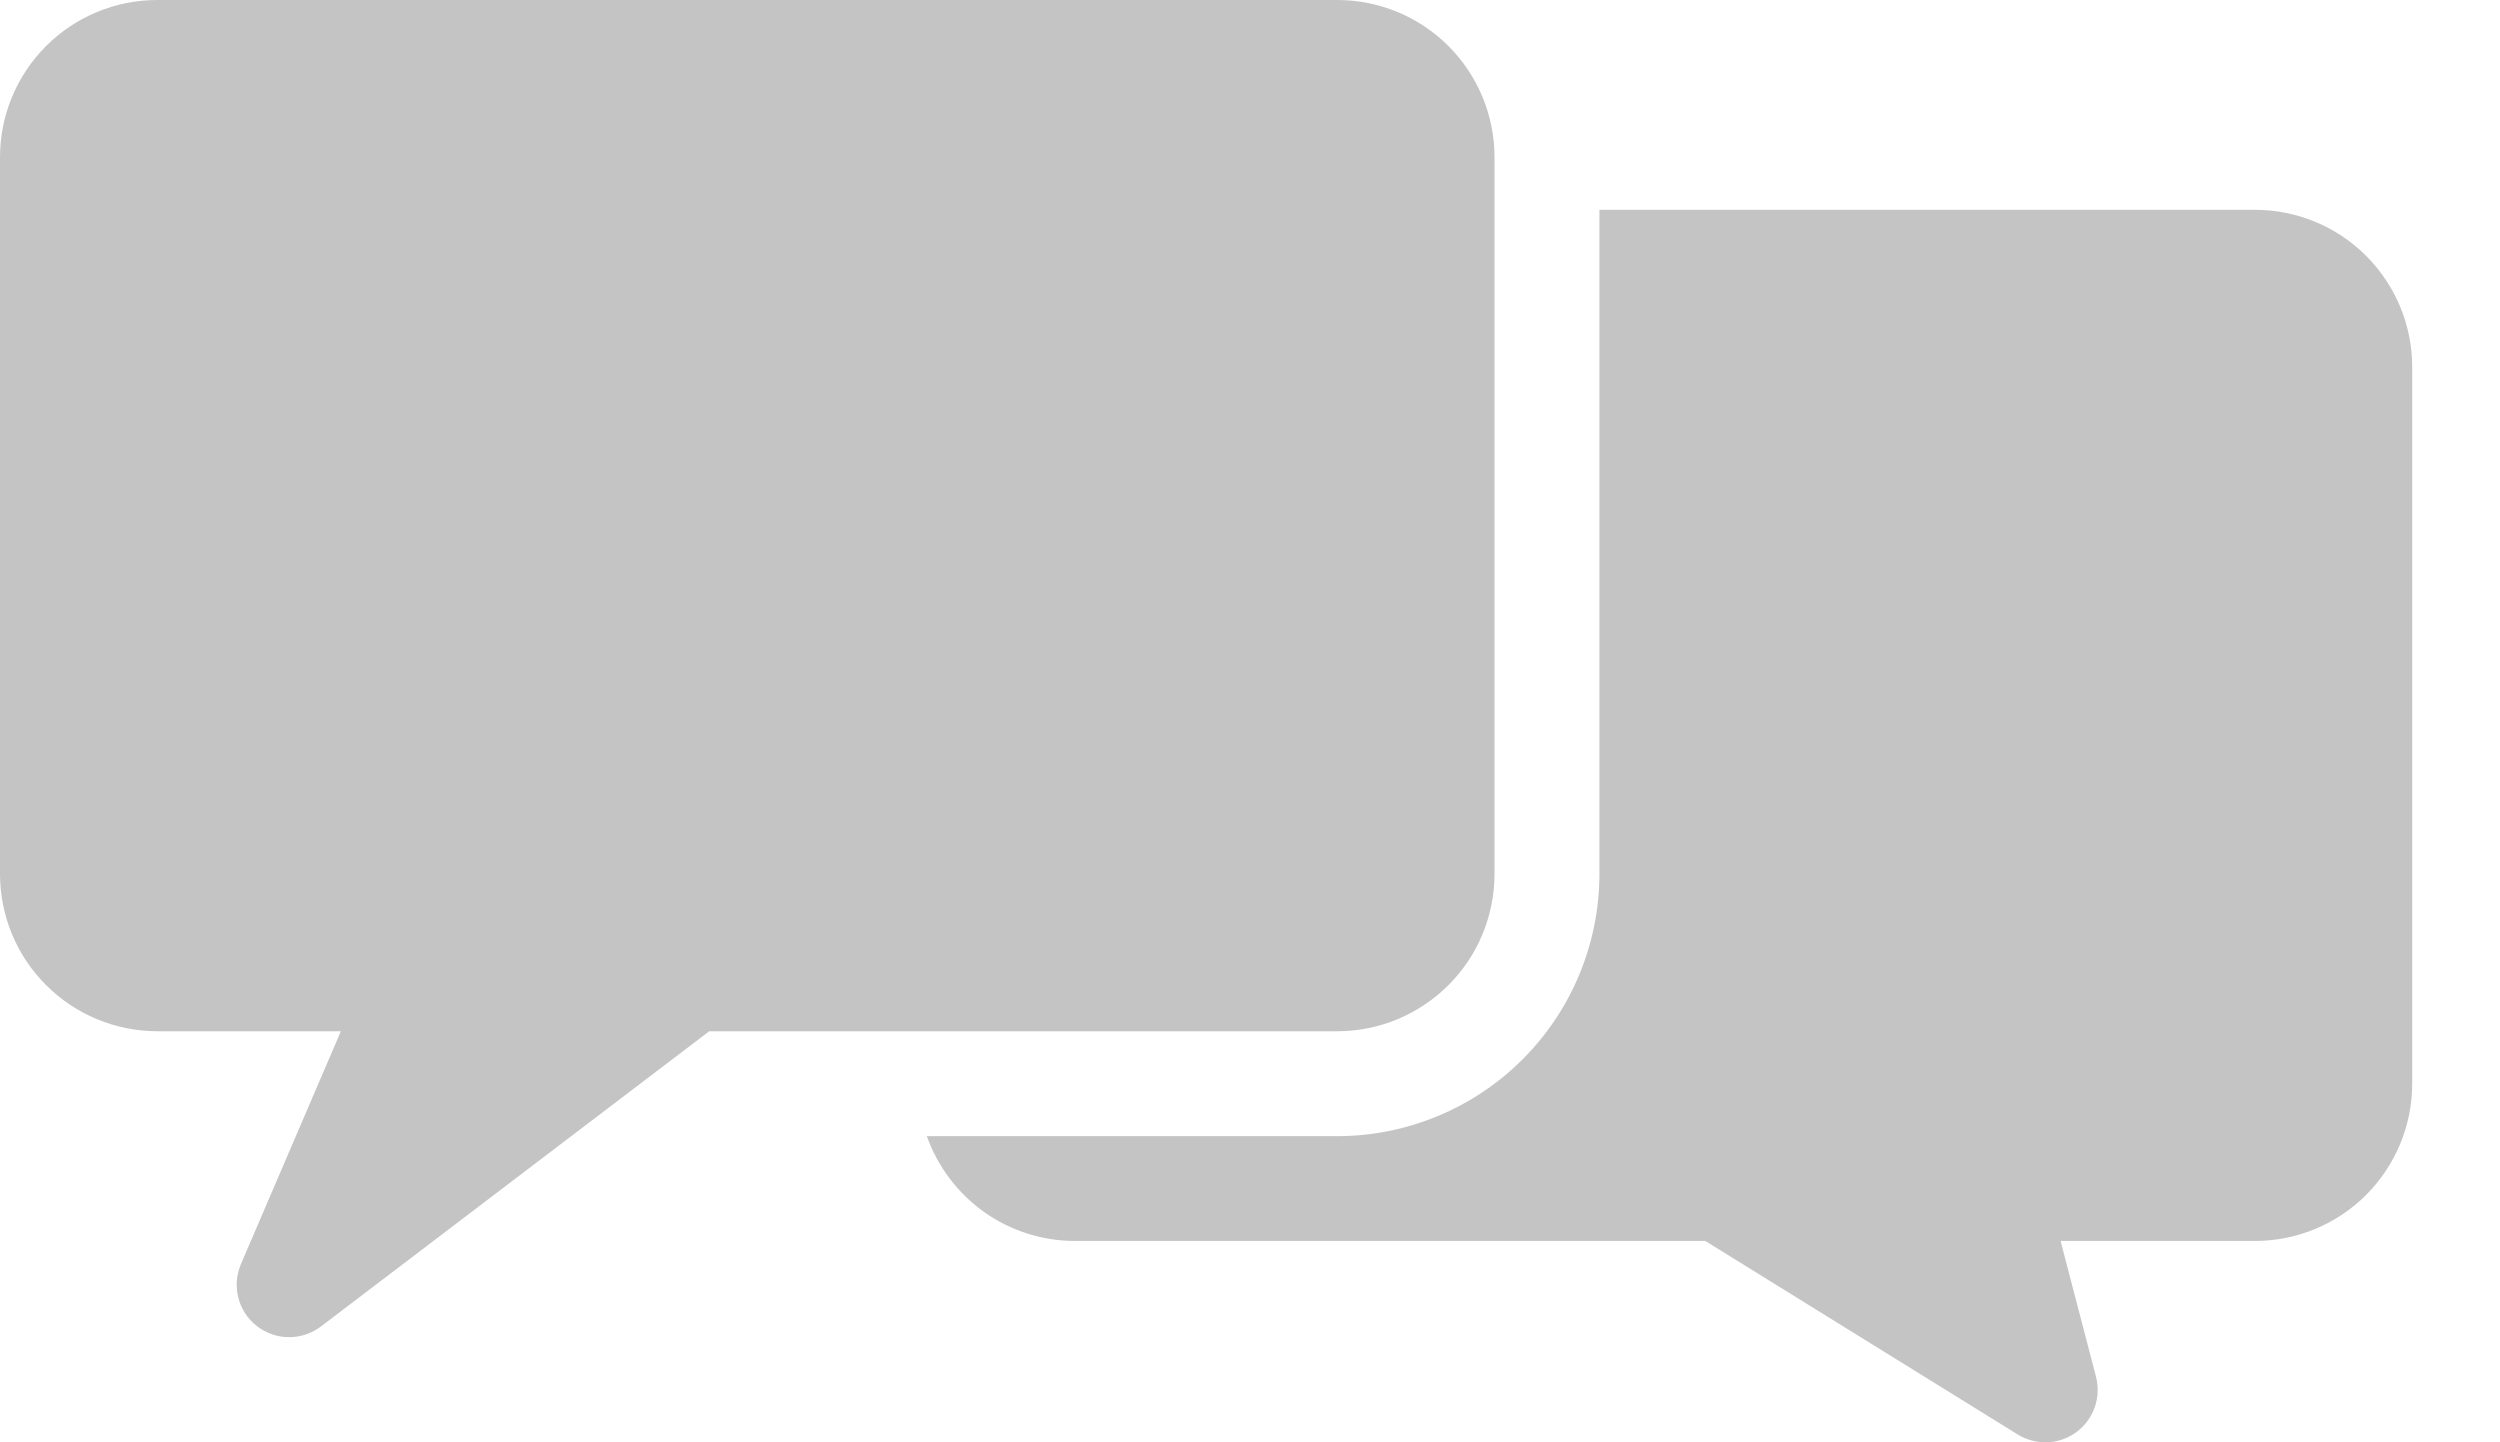 <svg width="26" height="15" viewBox="0 0 26 15" fill="none" xmlns="http://www.w3.org/2000/svg">
<path d="M13.907 0H1.636C1.202 0 0.786 0.172 0.479 0.479C0.172 0.786 0 1.202 0 1.636V9.088C0 9.522 0.172 9.939 0.479 10.245C0.786 10.552 1.202 10.725 1.636 10.725H3.545L2.506 13.146C2.408 13.374 2.476 13.639 2.671 13.791C2.867 13.944 3.141 13.945 3.338 13.795L7.376 10.725H13.907C14.341 10.725 14.757 10.552 15.064 10.245C15.371 9.939 15.543 9.522 15.543 9.088V1.636C15.543 1.202 15.371 0.786 15.064 0.479C14.757 0.172 14.341 5.88463e-06 13.907 5.88463e-06L13.907 0Z" fill="#C4C4C4"/>
<path d="M25.087 3.818V11.27C25.087 11.704 24.914 12.12 24.608 12.427C24.301 12.734 23.885 12.906 23.451 12.906H21.43L21.798 14.316C21.855 14.533 21.774 14.762 21.593 14.895C21.413 15.027 21.17 15.035 20.98 14.916L17.735 12.906H11.18C10.842 12.906 10.512 12.801 10.236 12.606C9.961 12.41 9.752 12.134 9.639 11.816H13.907C14.63 11.816 15.324 11.528 15.835 11.017C16.346 10.506 16.634 9.812 16.634 9.089V2.182H23.451C23.885 2.182 24.301 2.354 24.608 2.661C24.915 2.968 25.087 3.384 25.087 3.818L25.087 3.818Z" fill="#C4C4C4"/>
</svg>
